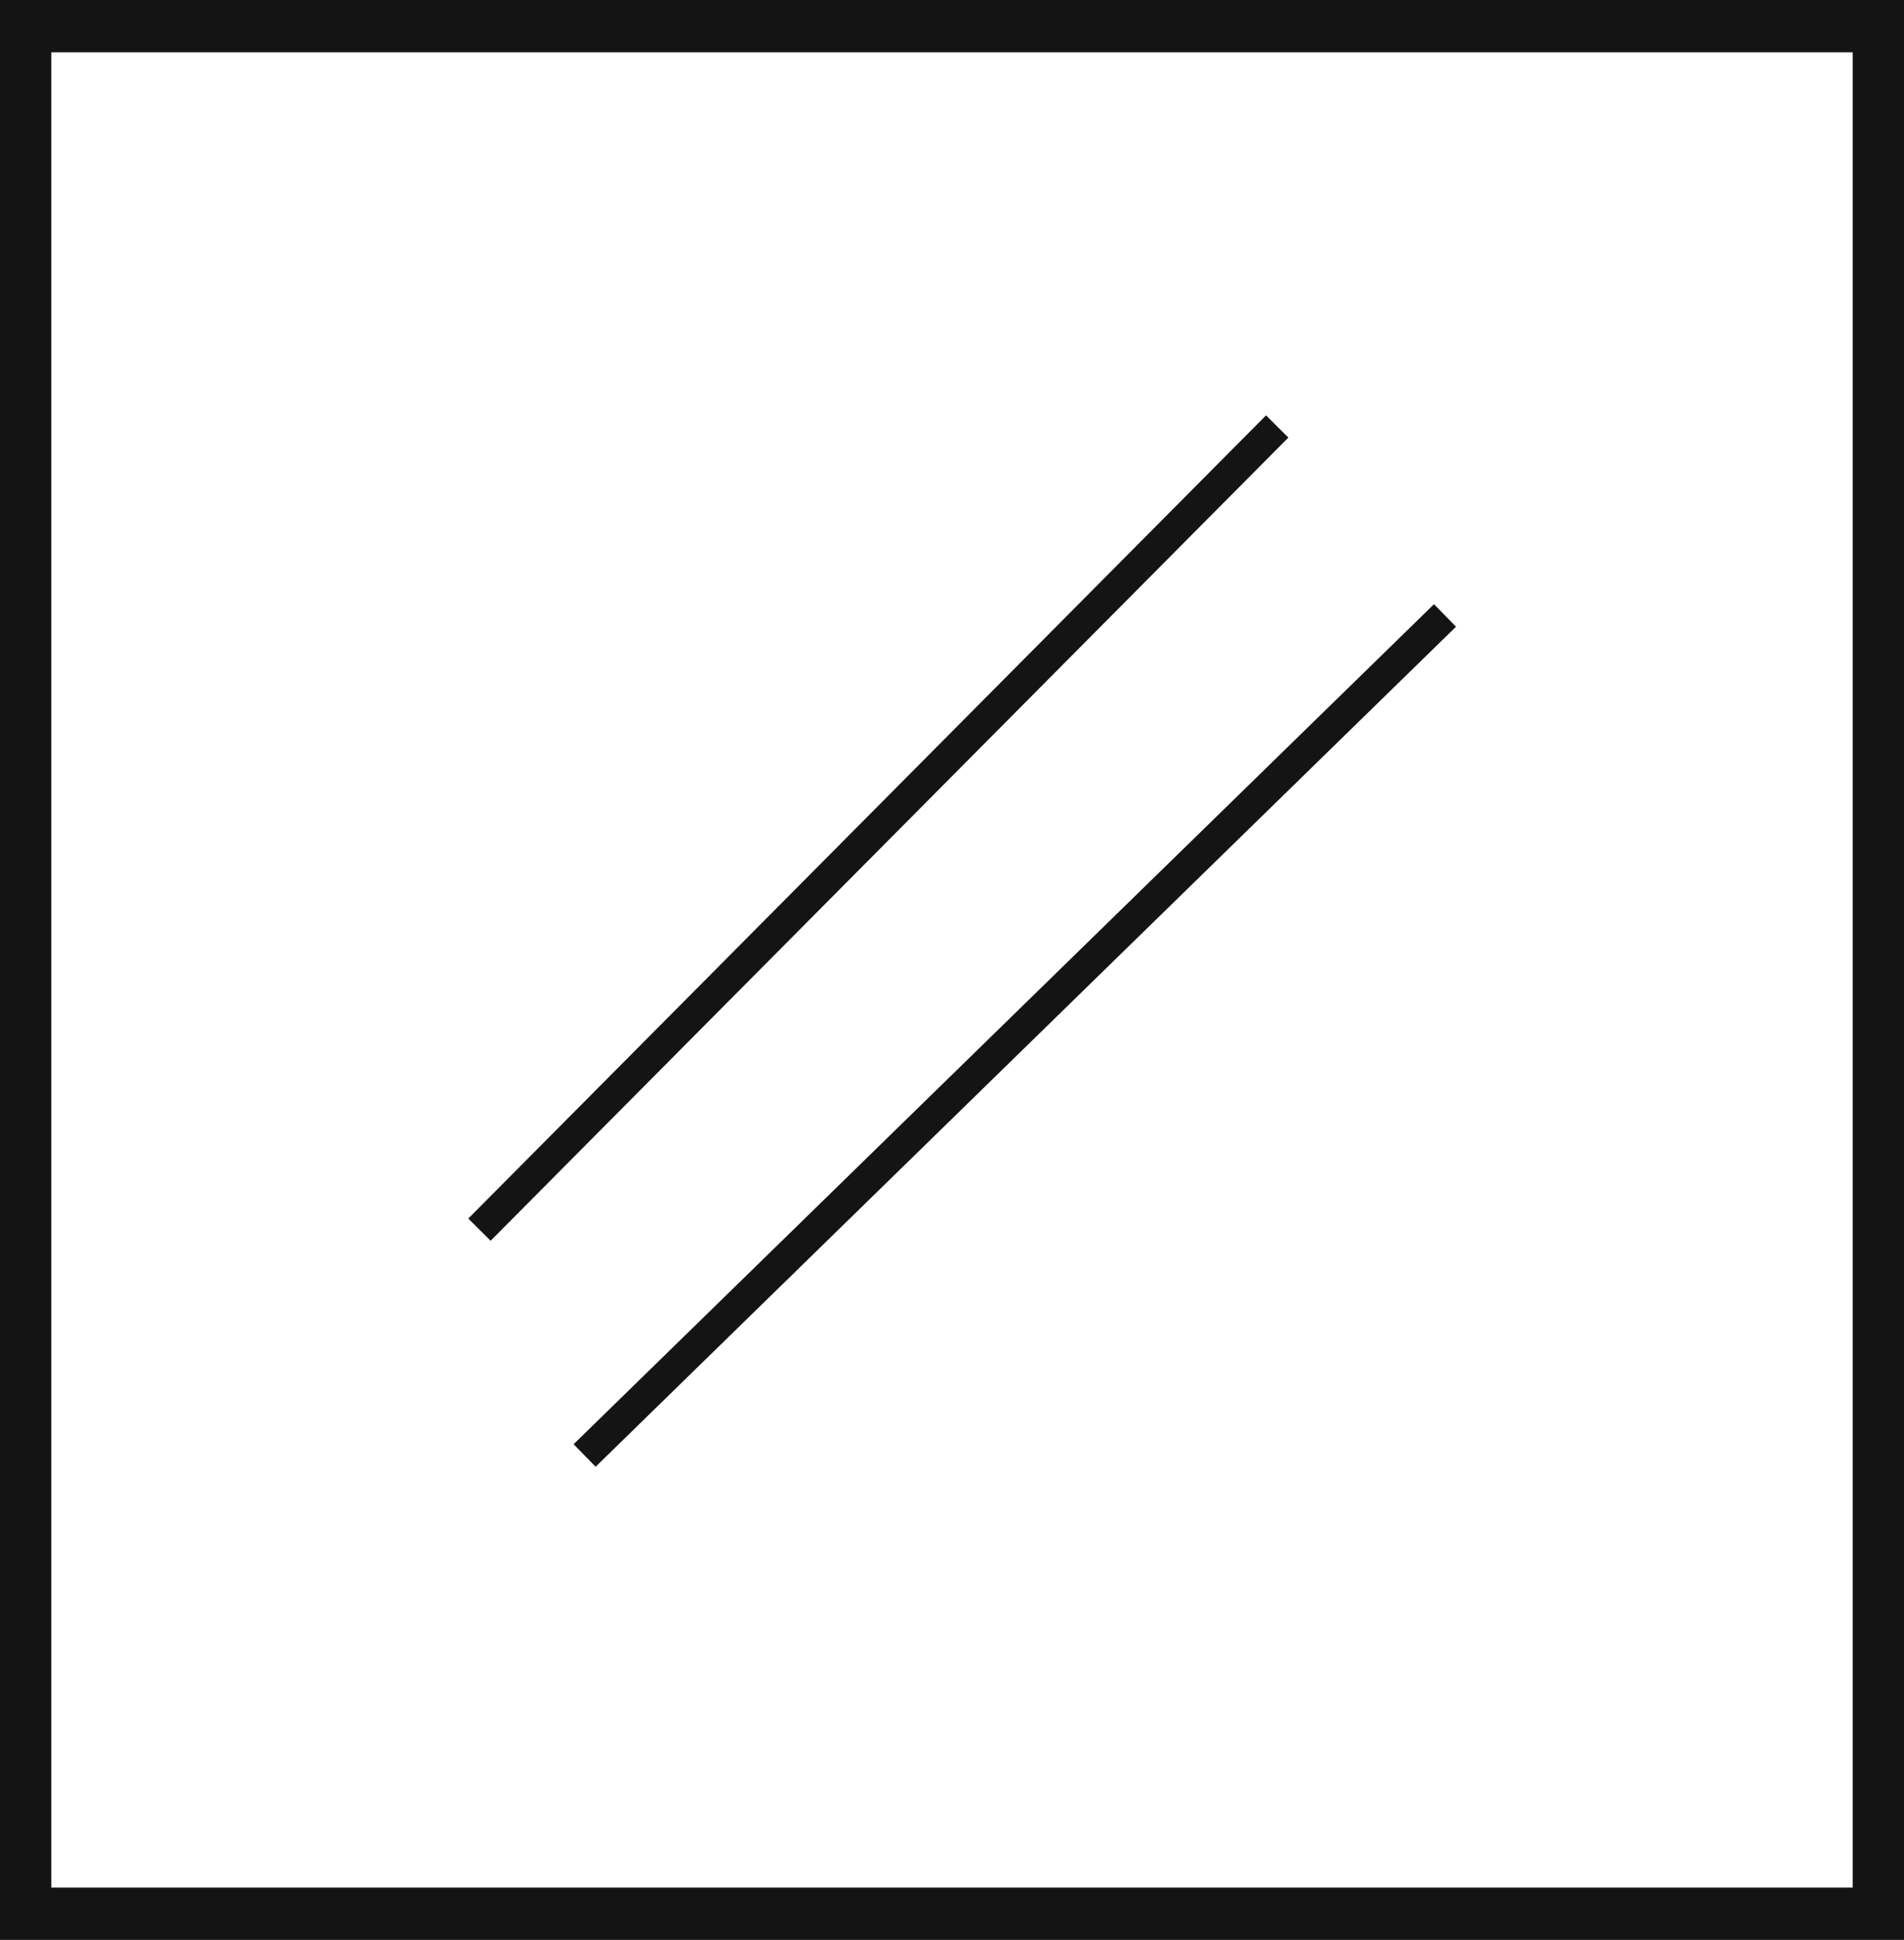 <svg xmlns="http://www.w3.org/2000/svg" viewBox="0 0 60.48 61.59"><defs><style>.cls-1{fill:#141414;}.cls-2{fill:none;stroke:#141414;stroke-miterlimit:10;}</style></defs><title>P2_4</title><g id="Grafica"><path class="cls-1" d="M0,0V61.59H60.48V0ZM58.85,59.93H1.63V1.66H58.85Z"/><line class="cls-2" x1="15.23" y1="39.04" x2="40.57" y2="13.54"/><line class="cls-2" x1="45.9" y1="19.54" x2="18.57" y2="46.21"/></g></svg>